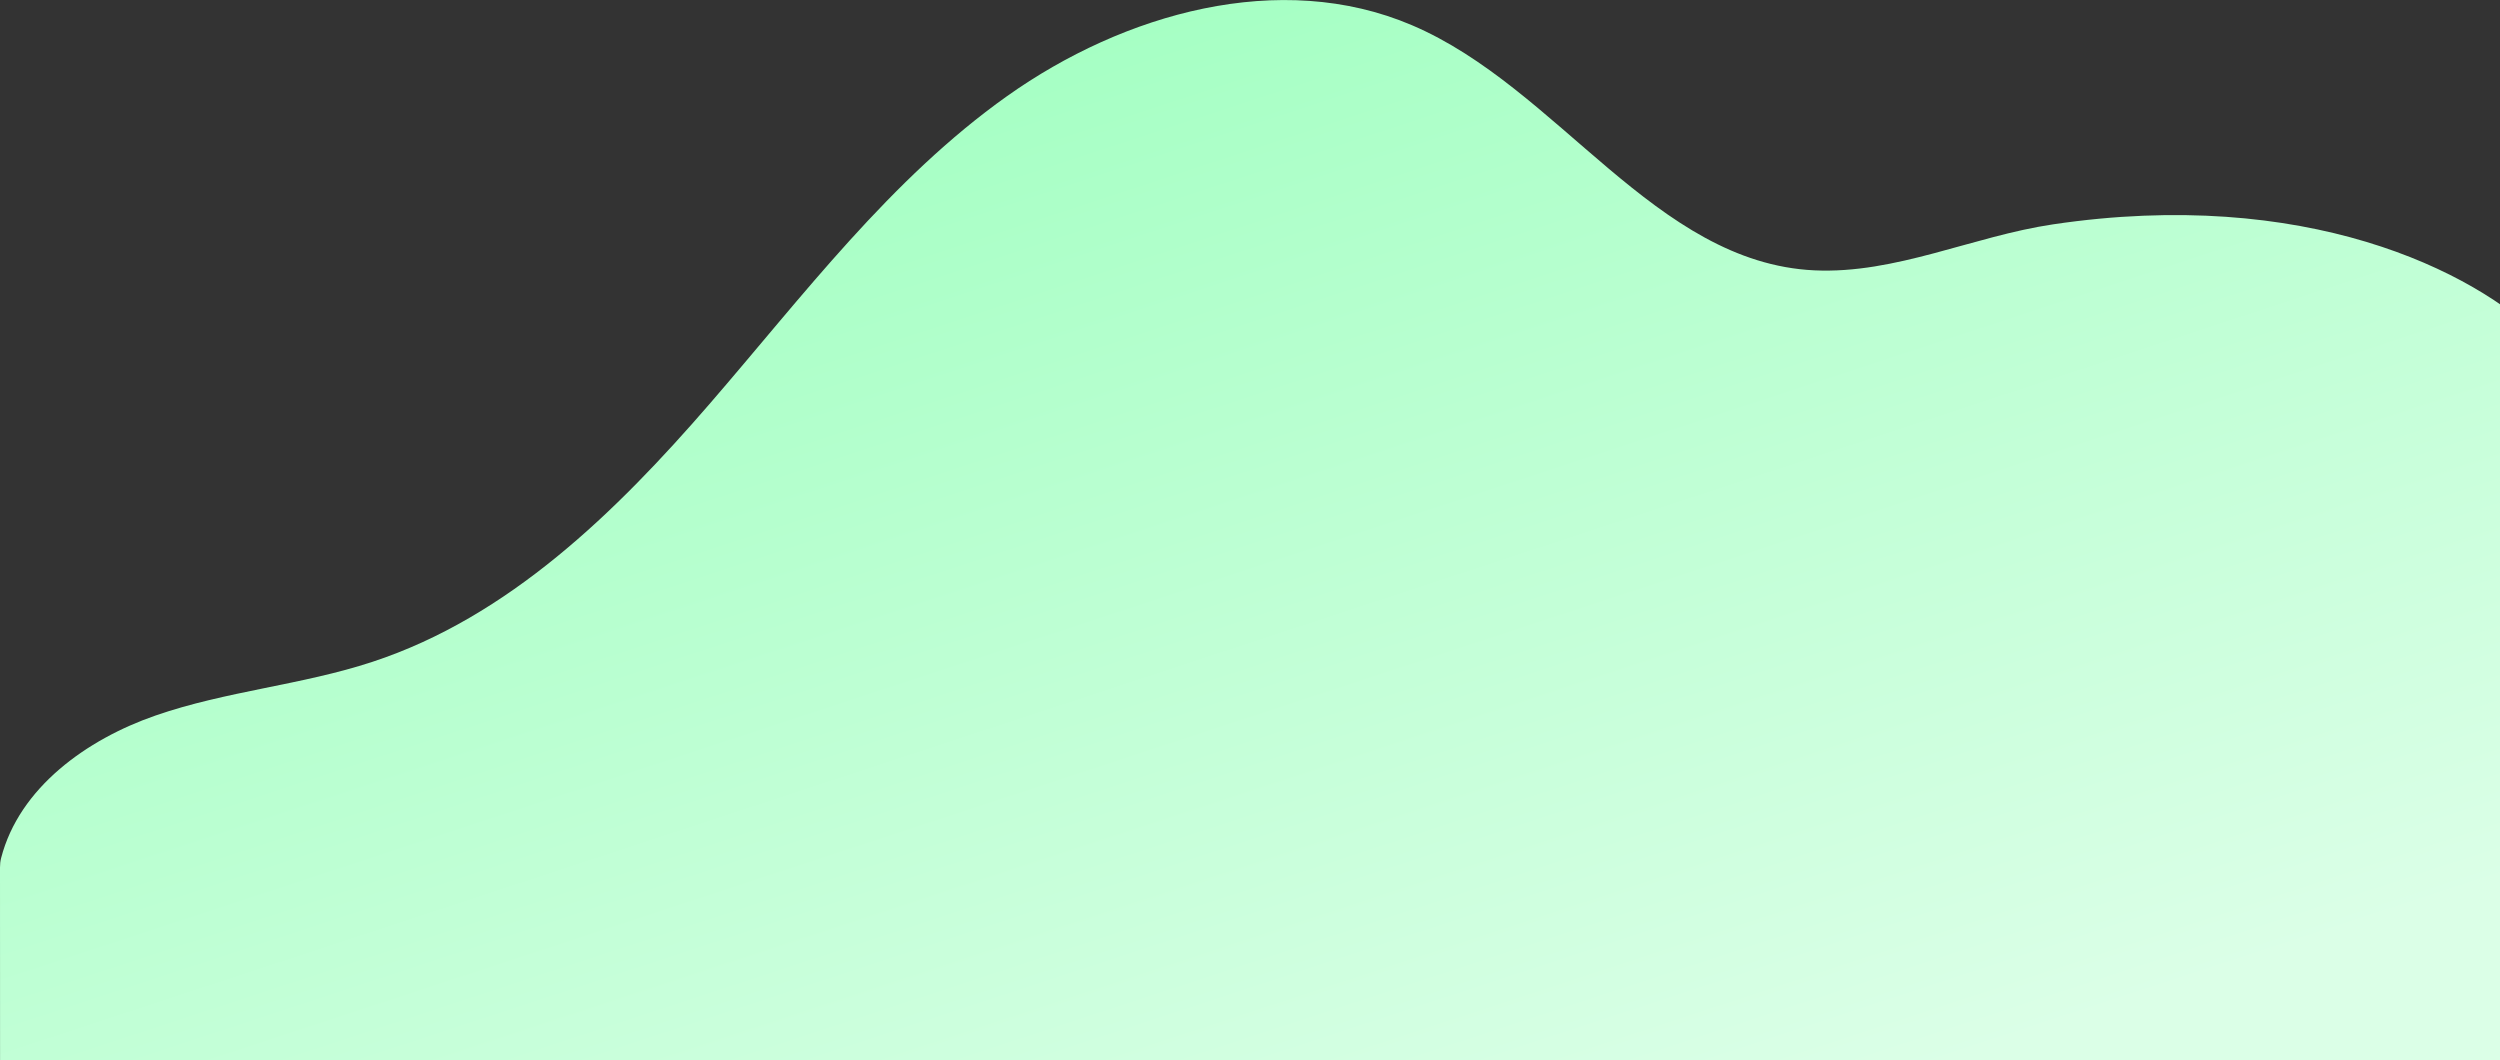 <svg width="882" height="374" viewBox="0 0 882 374" fill="none" xmlns="http://www.w3.org/2000/svg">
<rect x="0" y="0" width="882" height="374" fill="#333333" stroke="none"/>
<path d="M897.471 120.019C872.67 95.179 812.942 65.981 724.329 79.148C695.949 83.363 668.756 96.728 640.087 95.377C583.866 92.712 549.857 30.91 498.06 8.862C451.604 -10.916 396.498 4.665 355.312 33.9C314.127 63.135 283.336 104.366 250.28 142.571C217.223 180.776 179.383 217.702 131.435 233.482C106.453 241.714 79.746 243.803 54.89 252.431C30.561 260.859 6.801 277.899 0.391 302.723C0.115 303.795 0 304.903 0 306.01L0.018 374H897.471C897.471 374 900.906 123.459 897.471 120.019Z" fill="url(#paint0_linear_5_5033)"/>
<defs>
<linearGradient id="paint0_linear_5_5033" x1="373.83" y1="18.594" x2="512.1" y2="438.767" gradientUnits="userSpaceOnUse">
<stop stop-color="#A6FFC4"/>
<stop offset="0.989" stop-color="#DBFFE7"/>
</linearGradient>
</defs>
</svg>

